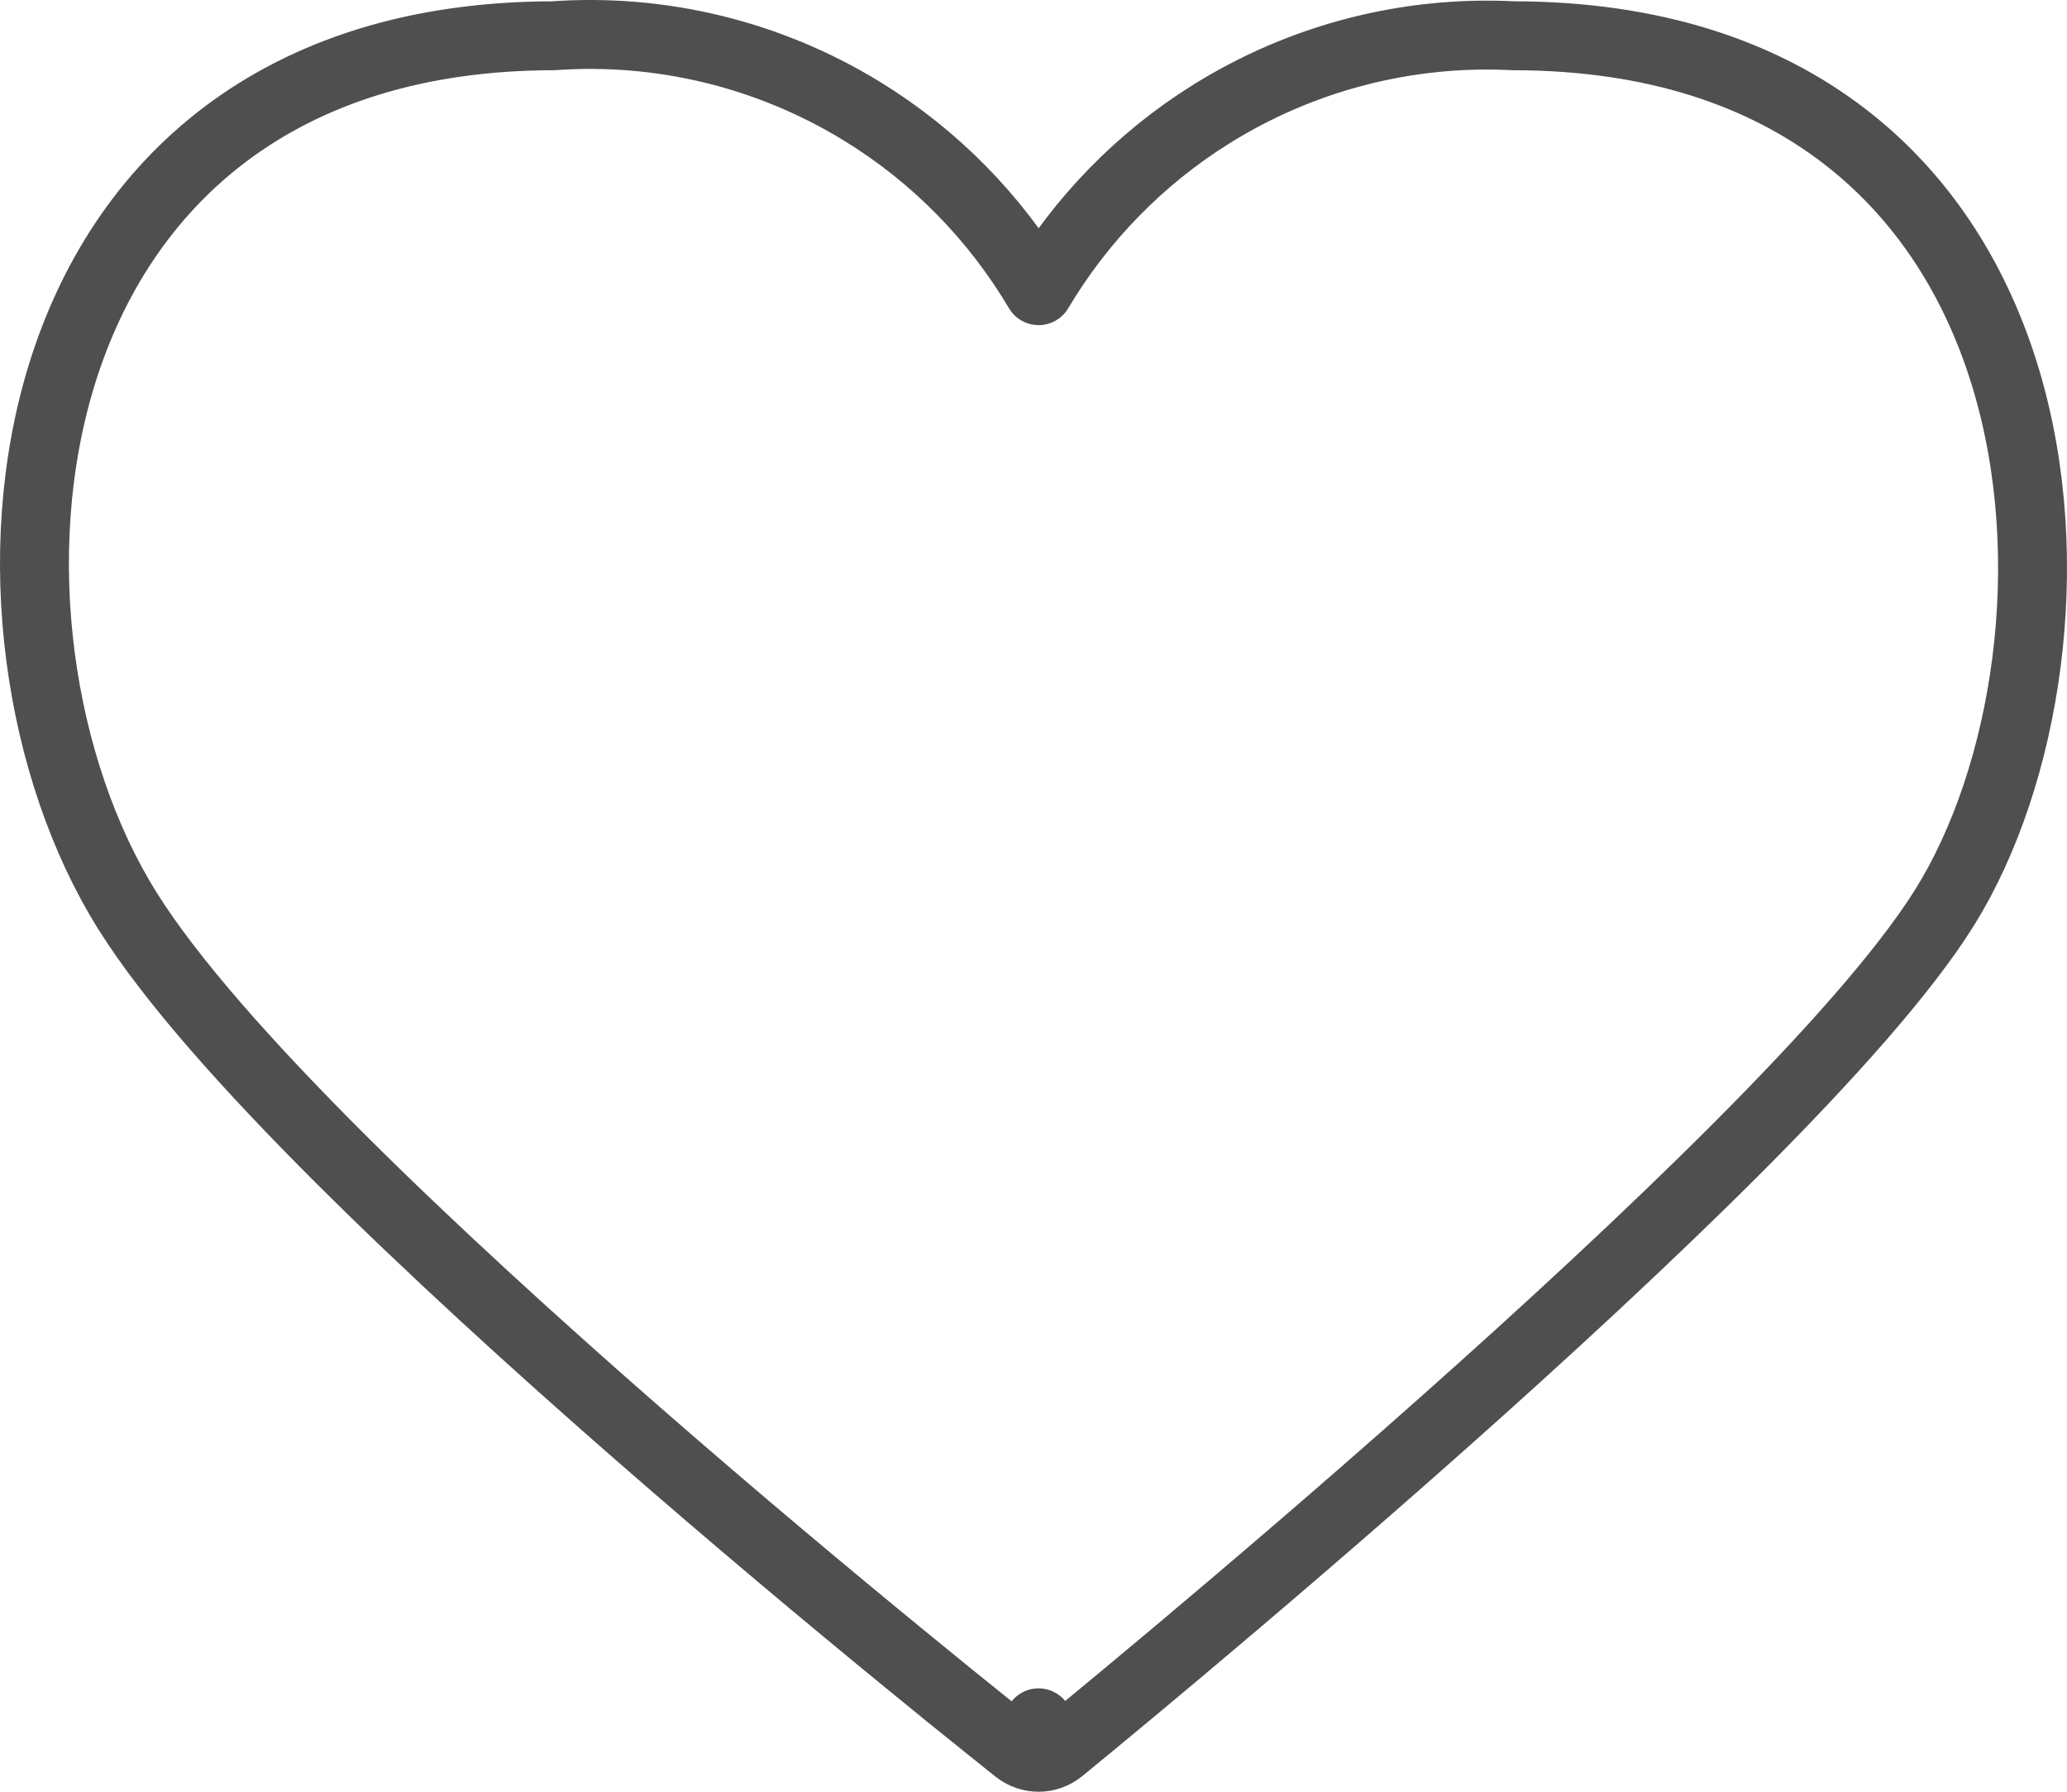 <svg width="30" height="26" viewBox="0 0 30 26" fill="none" xmlns="http://www.w3.org/2000/svg">
<path d="M15.073 25C15.389 25.388 15.389 25.388 15.389 25.388L15.389 25.387L15.391 25.386L15.397 25.381L15.42 25.363L15.509 25.29C15.587 25.226 15.702 25.132 15.848 25.011C16.141 24.769 16.562 24.42 17.074 23.99C18.098 23.13 19.486 21.947 20.944 20.651C22.401 19.357 23.931 17.947 25.238 16.637C26.535 15.336 27.643 14.101 28.227 13.163C29.406 11.268 29.913 8.149 29.11 5.486C28.705 4.143 27.96 2.894 26.775 1.981C25.591 1.068 24.003 0.521 21.965 0.519C20.42 0.44 18.887 0.838 17.573 1.66C16.545 2.303 15.69 3.182 15.074 4.218C14.446 3.157 13.567 2.261 12.509 1.613C11.165 0.79 9.6 0.407 8.03 0.519C6.032 0.522 4.459 1.053 3.275 1.944C2.09 2.836 1.329 4.062 0.91 5.395C0.079 8.039 0.571 11.172 1.847 13.213C2.479 14.224 3.615 15.491 4.93 16.804C6.254 18.124 7.788 19.519 9.243 20.79C10.698 22.061 12.078 23.211 13.094 24.043C13.601 24.459 14.018 24.796 14.309 25.029C14.454 25.146 14.567 25.236 14.645 25.298L14.733 25.368L14.756 25.386L14.761 25.391L14.763 25.392L14.763 25.392C14.764 25.392 14.764 25.392 15.073 25ZM15.073 25L14.764 25.392C14.947 25.538 15.207 25.536 15.389 25.388L15.073 25Z" stroke="#4F4F4F" stroke-linecap="round" stroke-linejoin="round"/>
</svg>

